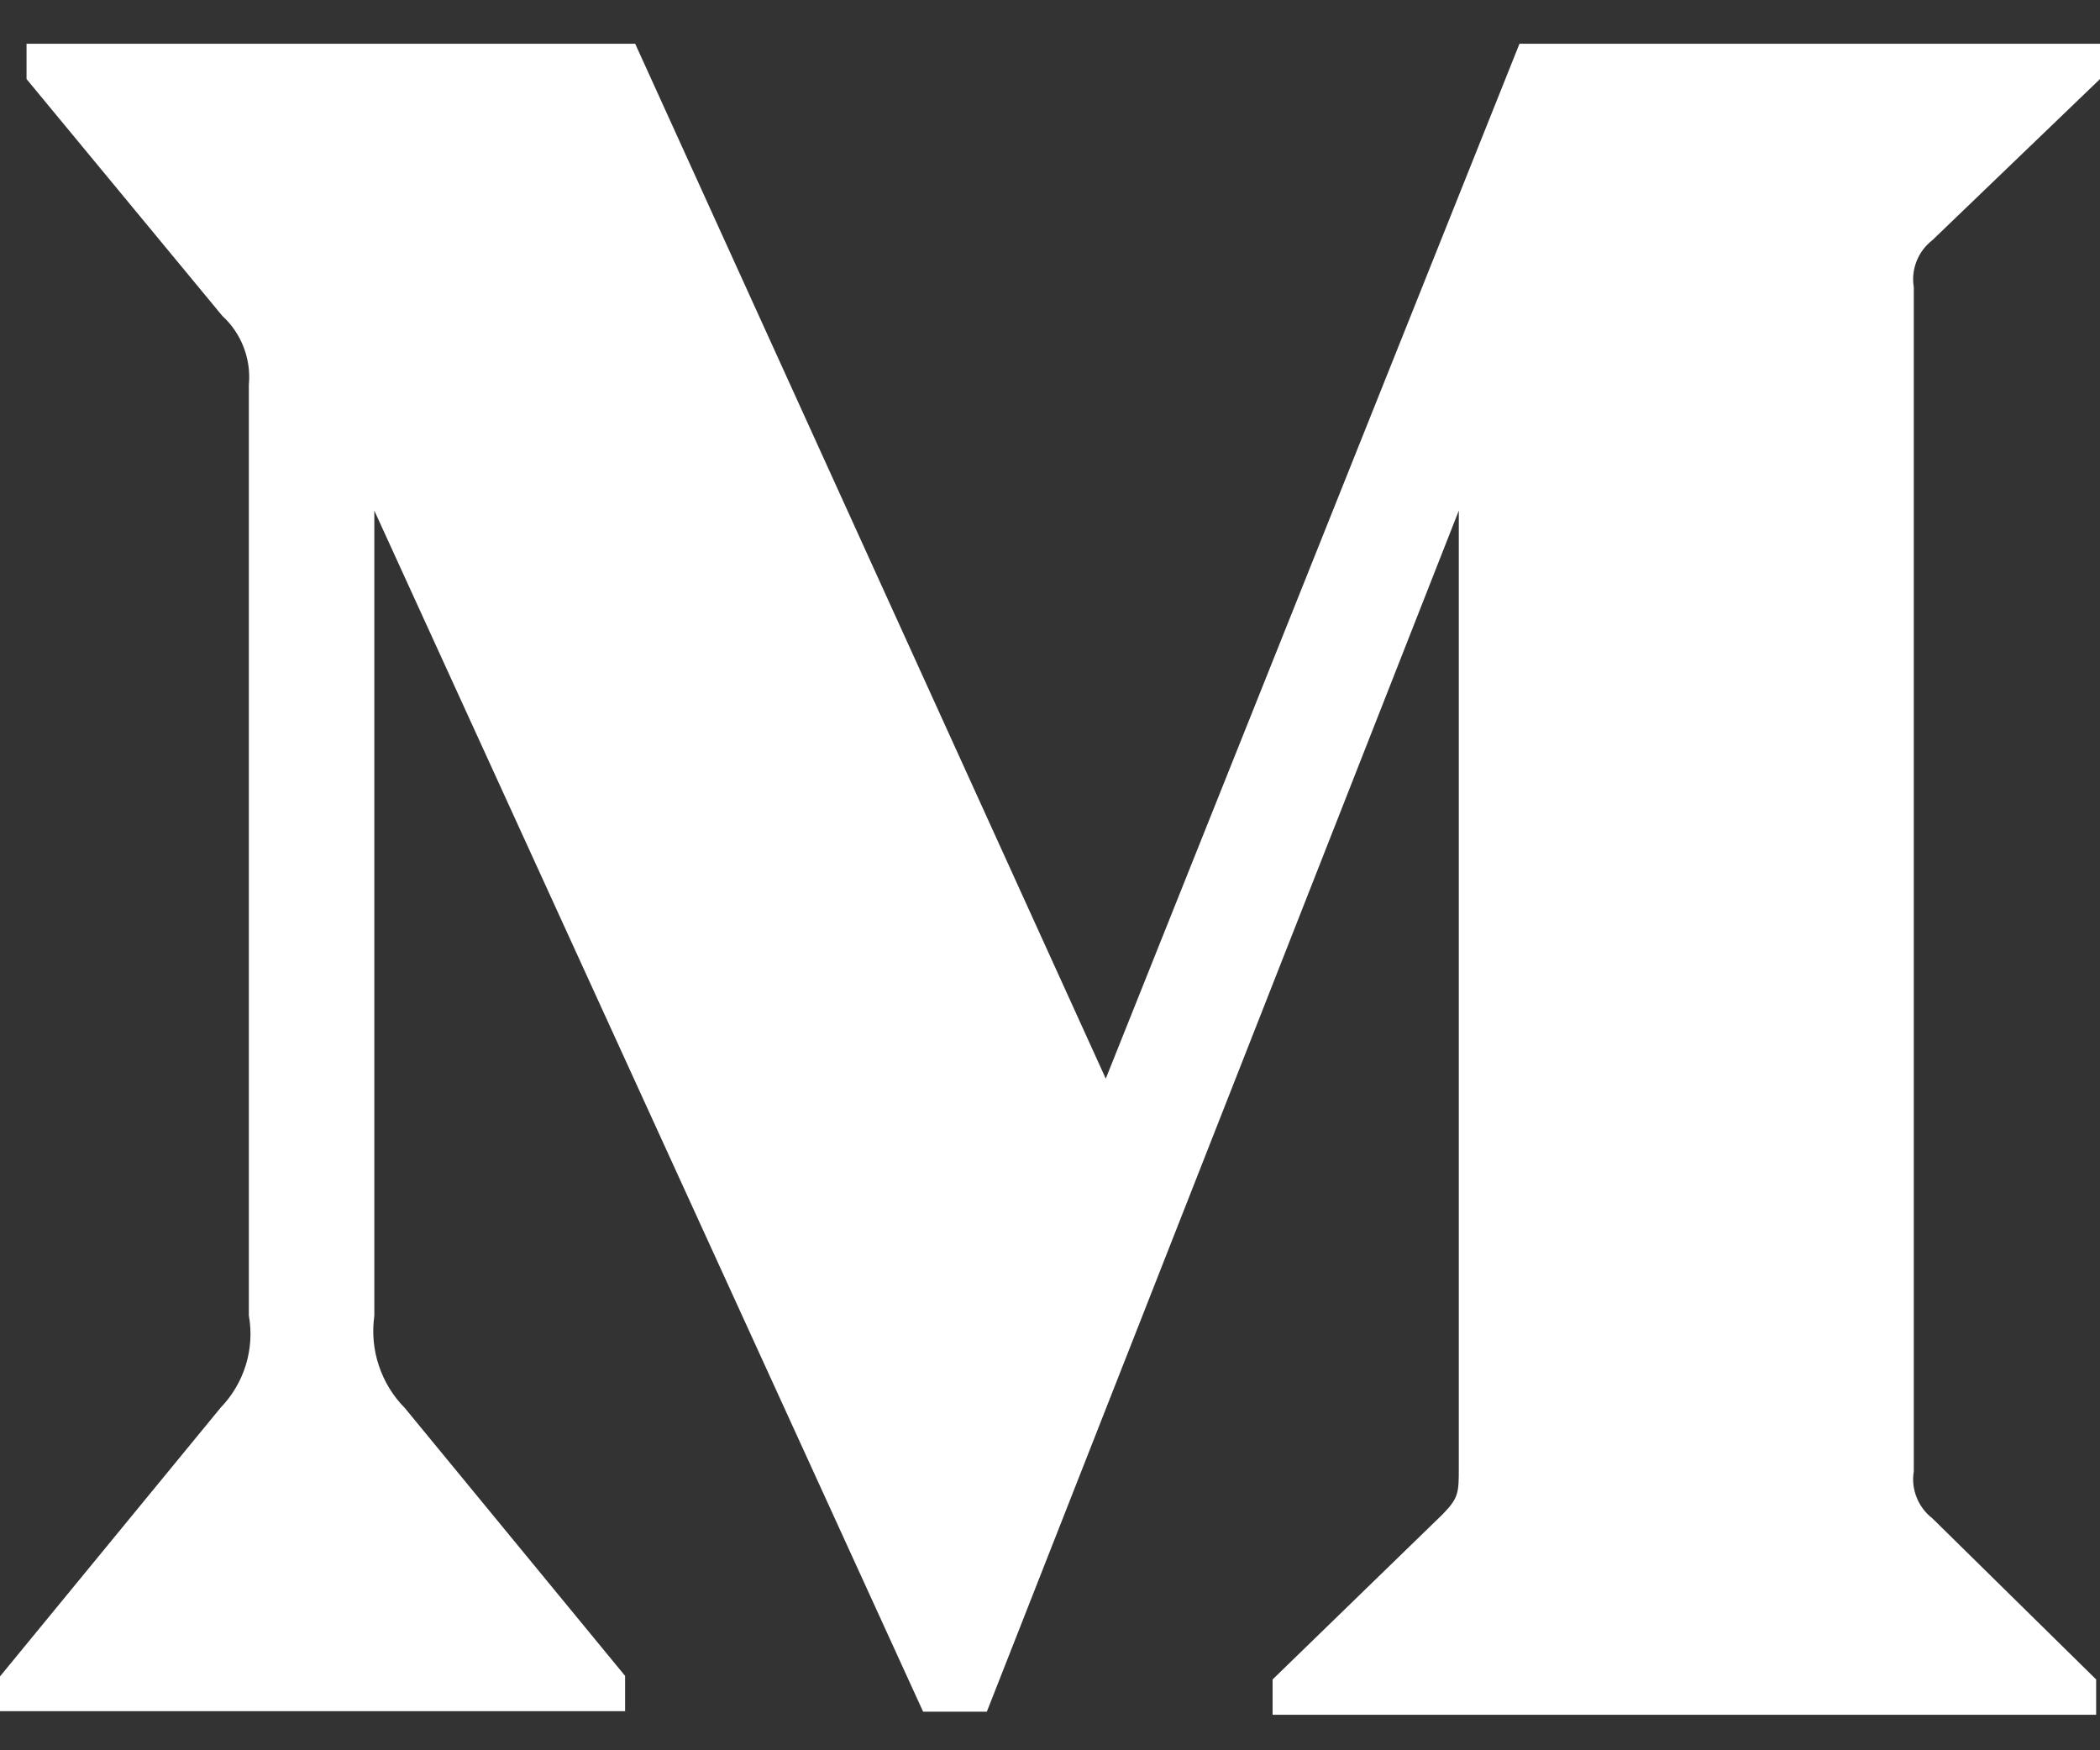 <svg width="36" height="30" viewBox="0 0 36 30" fill="none" xmlns="http://www.w3.org/2000/svg">
<rect x="0" y="0" width="36" height="30" fill="#333333" stroke="none"/>
<path d="M33.127 4.116L36 1.355V0.75H26.048L18.956 18.488L10.889 0.75H0.455V1.355L3.811 5.414C4.139 5.714 4.308 6.155 4.266 6.595V22.547C4.369 23.123 4.186 23.709 3.783 24.127L0 28.734V29.33H10.716V28.725L6.938 24.131C6.735 23.926 6.583 23.676 6.493 23.402C6.402 23.128 6.377 22.837 6.417 22.552V8.752L15.825 29.339H16.917L25.008 8.752V25.153C25.008 25.584 25.008 25.673 24.727 25.959L21.816 28.786V29.391H35.934V28.786L33.127 26.025C32.883 25.837 32.756 25.523 32.808 25.219V4.922C32.783 4.771 32.8 4.617 32.856 4.475C32.913 4.333 33.006 4.209 33.127 4.116Z" fill="white"/>
</svg>
